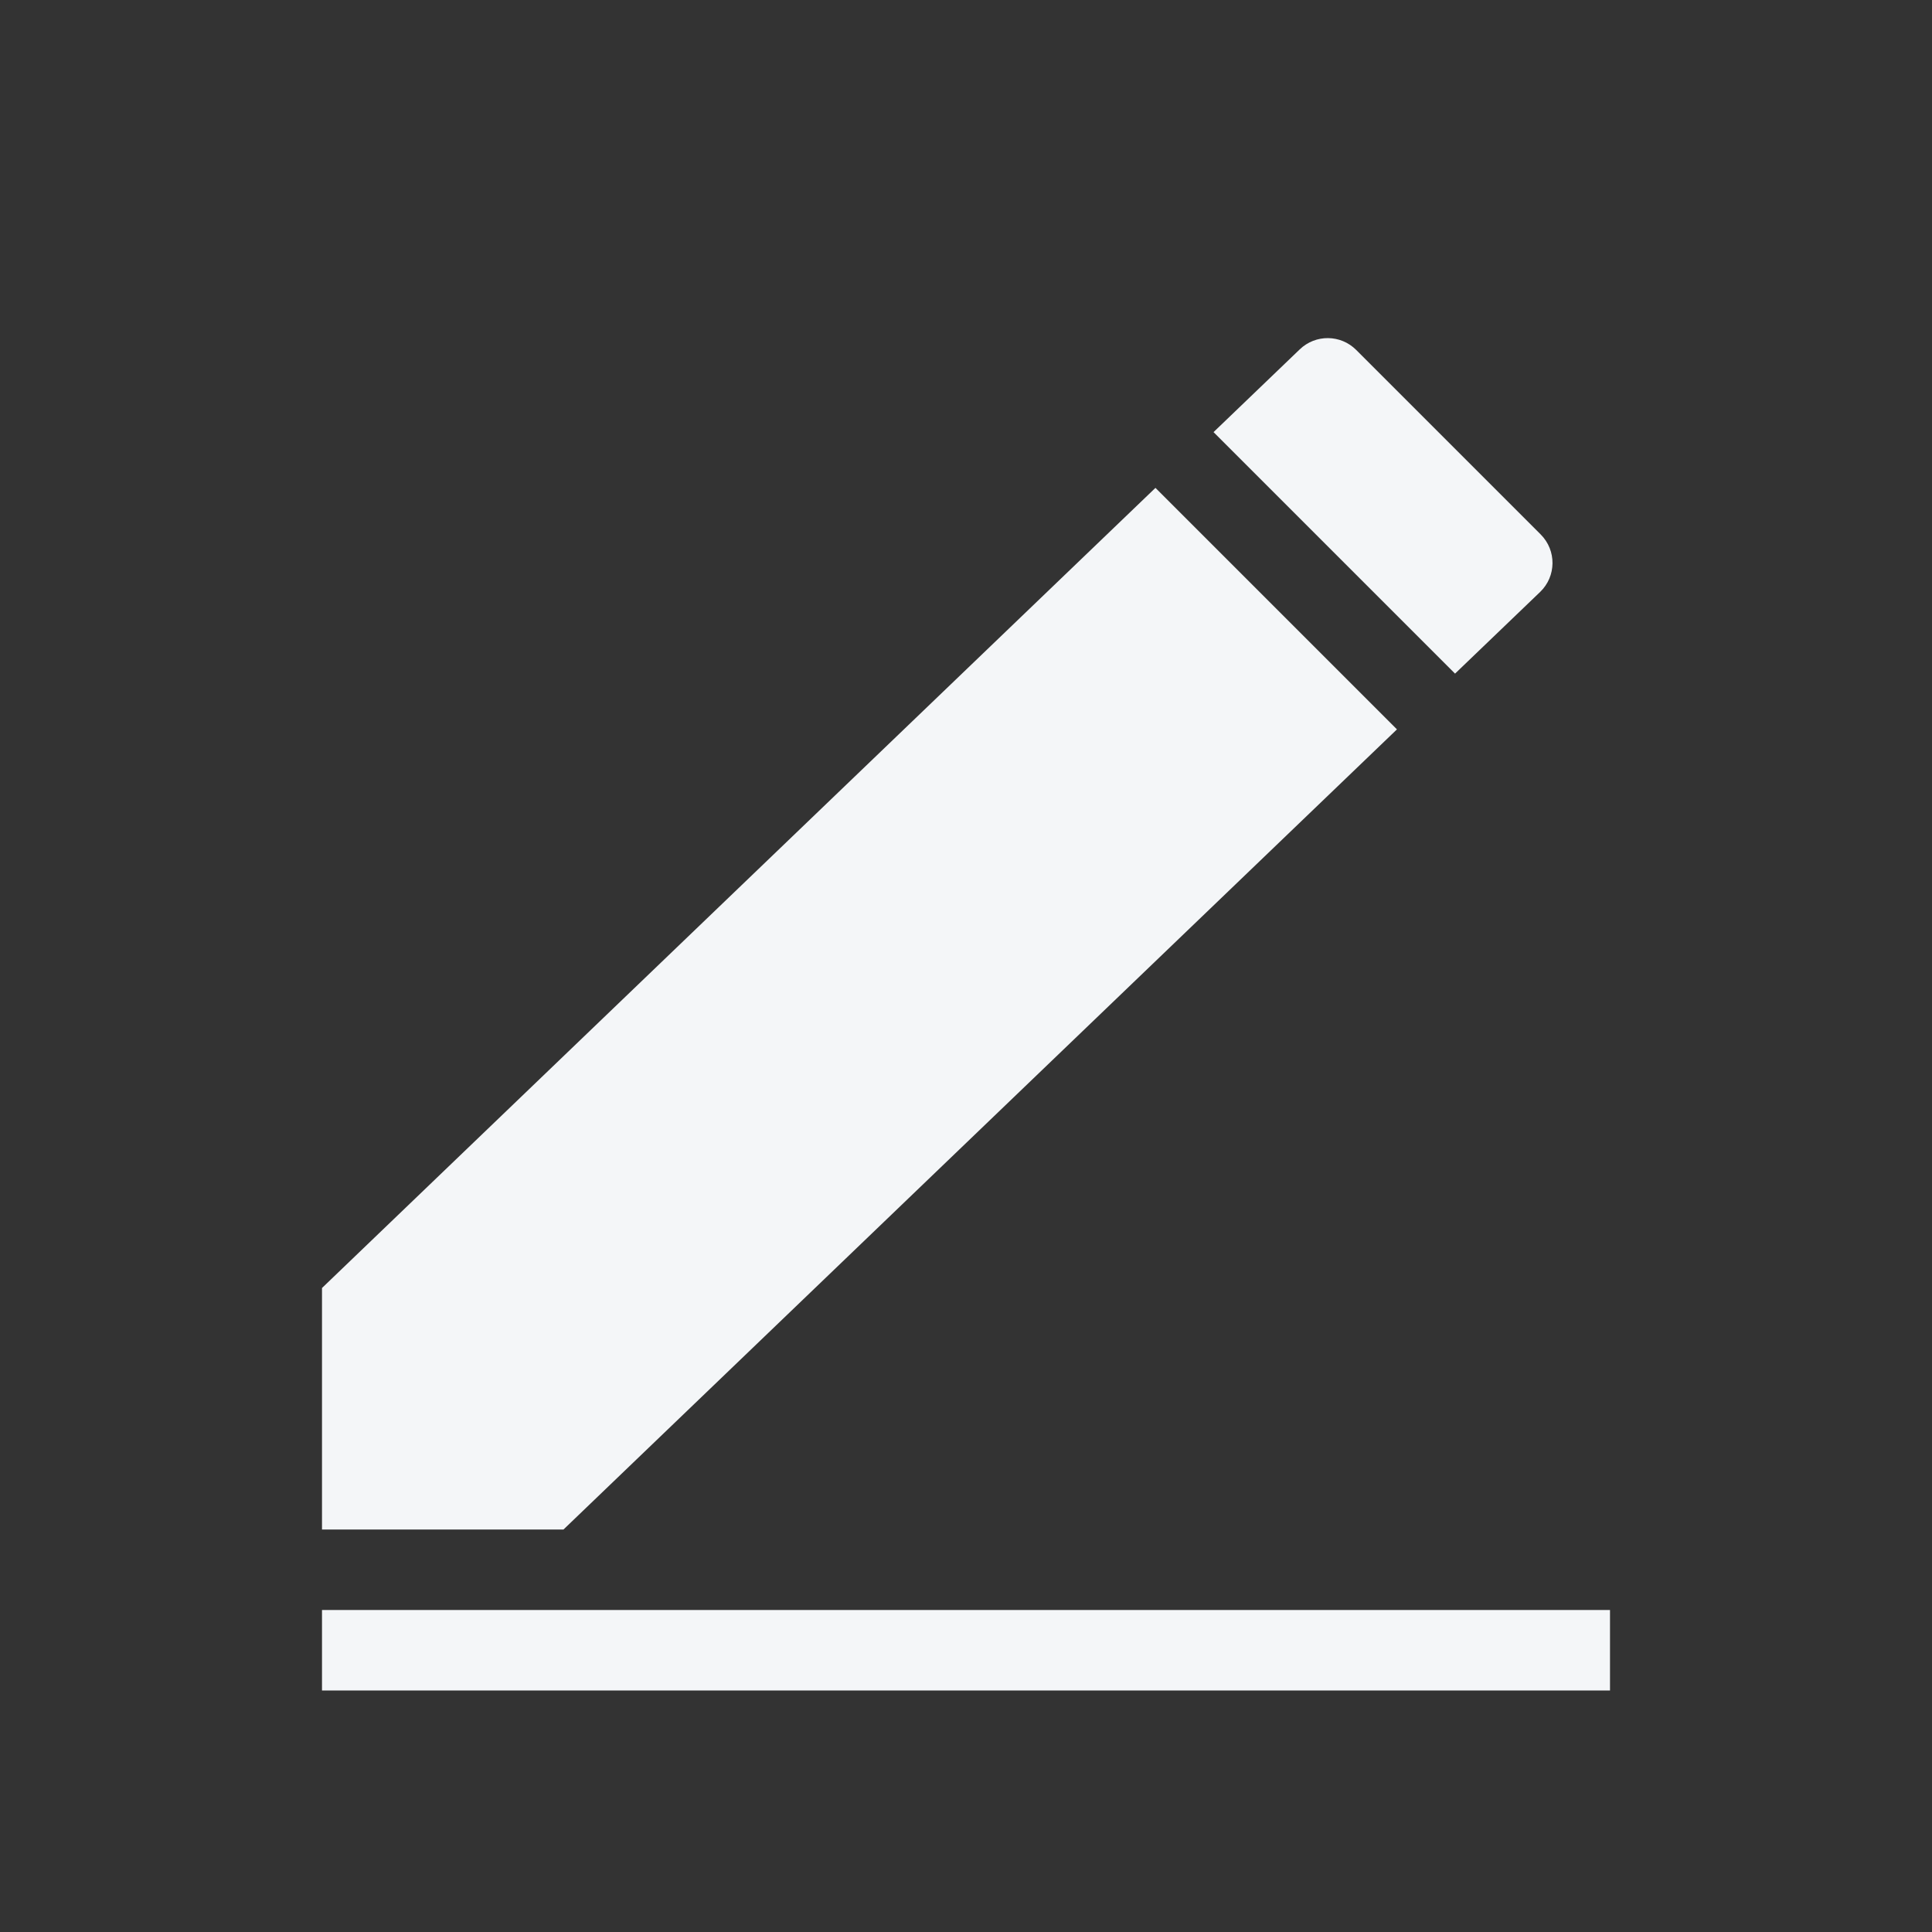<svg width="48" height="48" viewBox="0 0 48 48" fill="none" xmlns="http://www.w3.org/2000/svg">
<rect x="0" y="0" width="48" height="48" fill="#333333" stroke="none"/>
<path d="M8 41L40 41" stroke="#F4F6F8" stroke-width="2"/>
<path fill-rule="evenodd" clip-rule="evenodd" d="M33.693 8.693C33.308 8.308 32.686 8.302 32.293 8.679L30.15 10.736L36.15 16.736L38.264 14.707C38.668 14.319 38.675 13.675 38.278 13.278L33.693 8.693ZM34.707 18.121L28.707 12.121L8 32V38H14L34.707 18.121Z" fill="#F4F6F8"/>
</svg>
